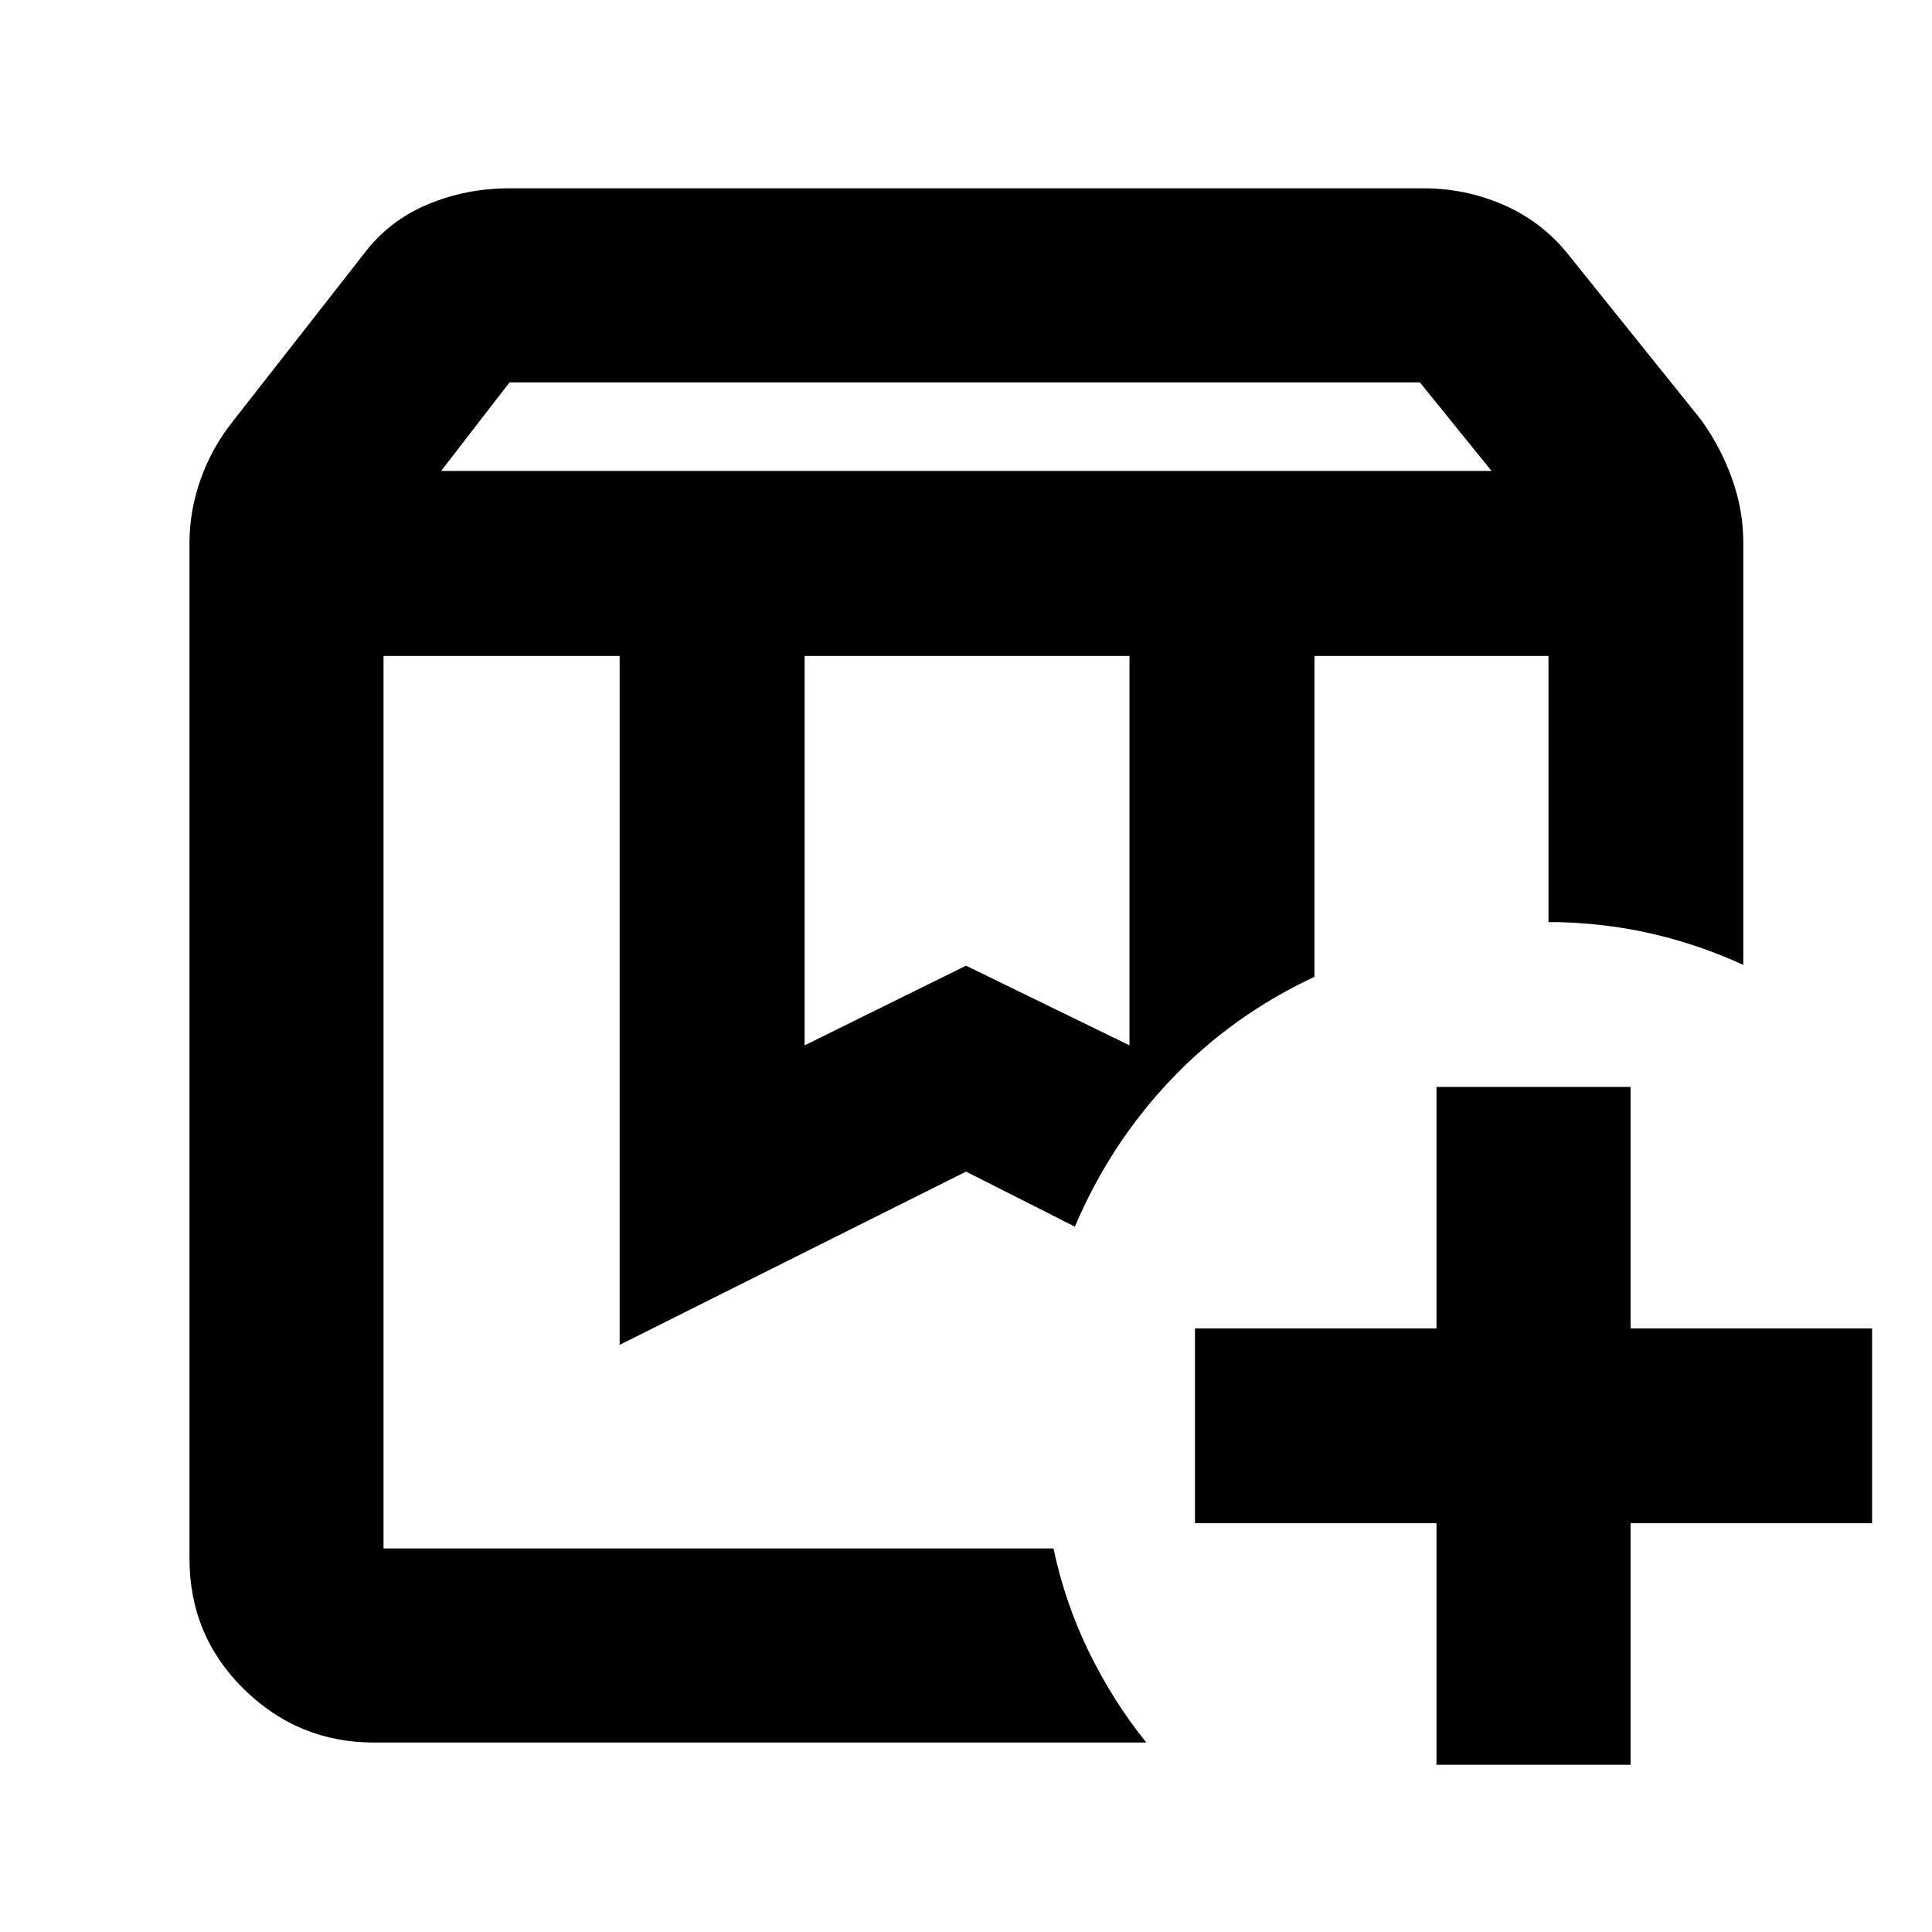 <svg xmlns="http://www.w3.org/2000/svg" height="40" viewBox="0 -960 960 960" width="40"><path d="M653.14-634.07h116.28-116.28Zm-462.56 0H534.1h-21.56 11.07-333.03Zm28.61-91.92h521.95l-35.6-44H253.18l-33.99 44Zm180.62 285.42L480-480.16l81.23 39.59v-193.5H399.81v193.5ZM569.59-94.15H185.77q-37.63 0-64.63-26.58-26.99-26.59-26.99-64.84v-504.68q0-16.03 5.58-31.7 5.59-15.67 15.91-28.61l65.04-83.15q12.44-16.55 31.61-24.63 19.17-8.08 40.61-8.08h454.58q20.4 0 39.09 7.99 18.7 8 31.75 23.72l66.65 82.95q9.71 13.28 15.49 29.13 5.77 15.85 5.77 32.18v209.9q-21.22-9.75-43.84-15.13-22.62-5.38-47.32-6.1h-5.65v-132.29H653.14v159.46q-40.89 19.09-71.21 50.97-30.31 31.88-47.83 73.15L480-377.83l-172.1 86.08v-342.32H190.58v443.49h332.89q5.68 26.96 17.64 51.47 11.97 24.51 28.48 44.96ZM713.78-83.1v-120h-120v-96.81h120v-120h96.44v120h120v96.81h-120v120h-96.44Z"/></svg>